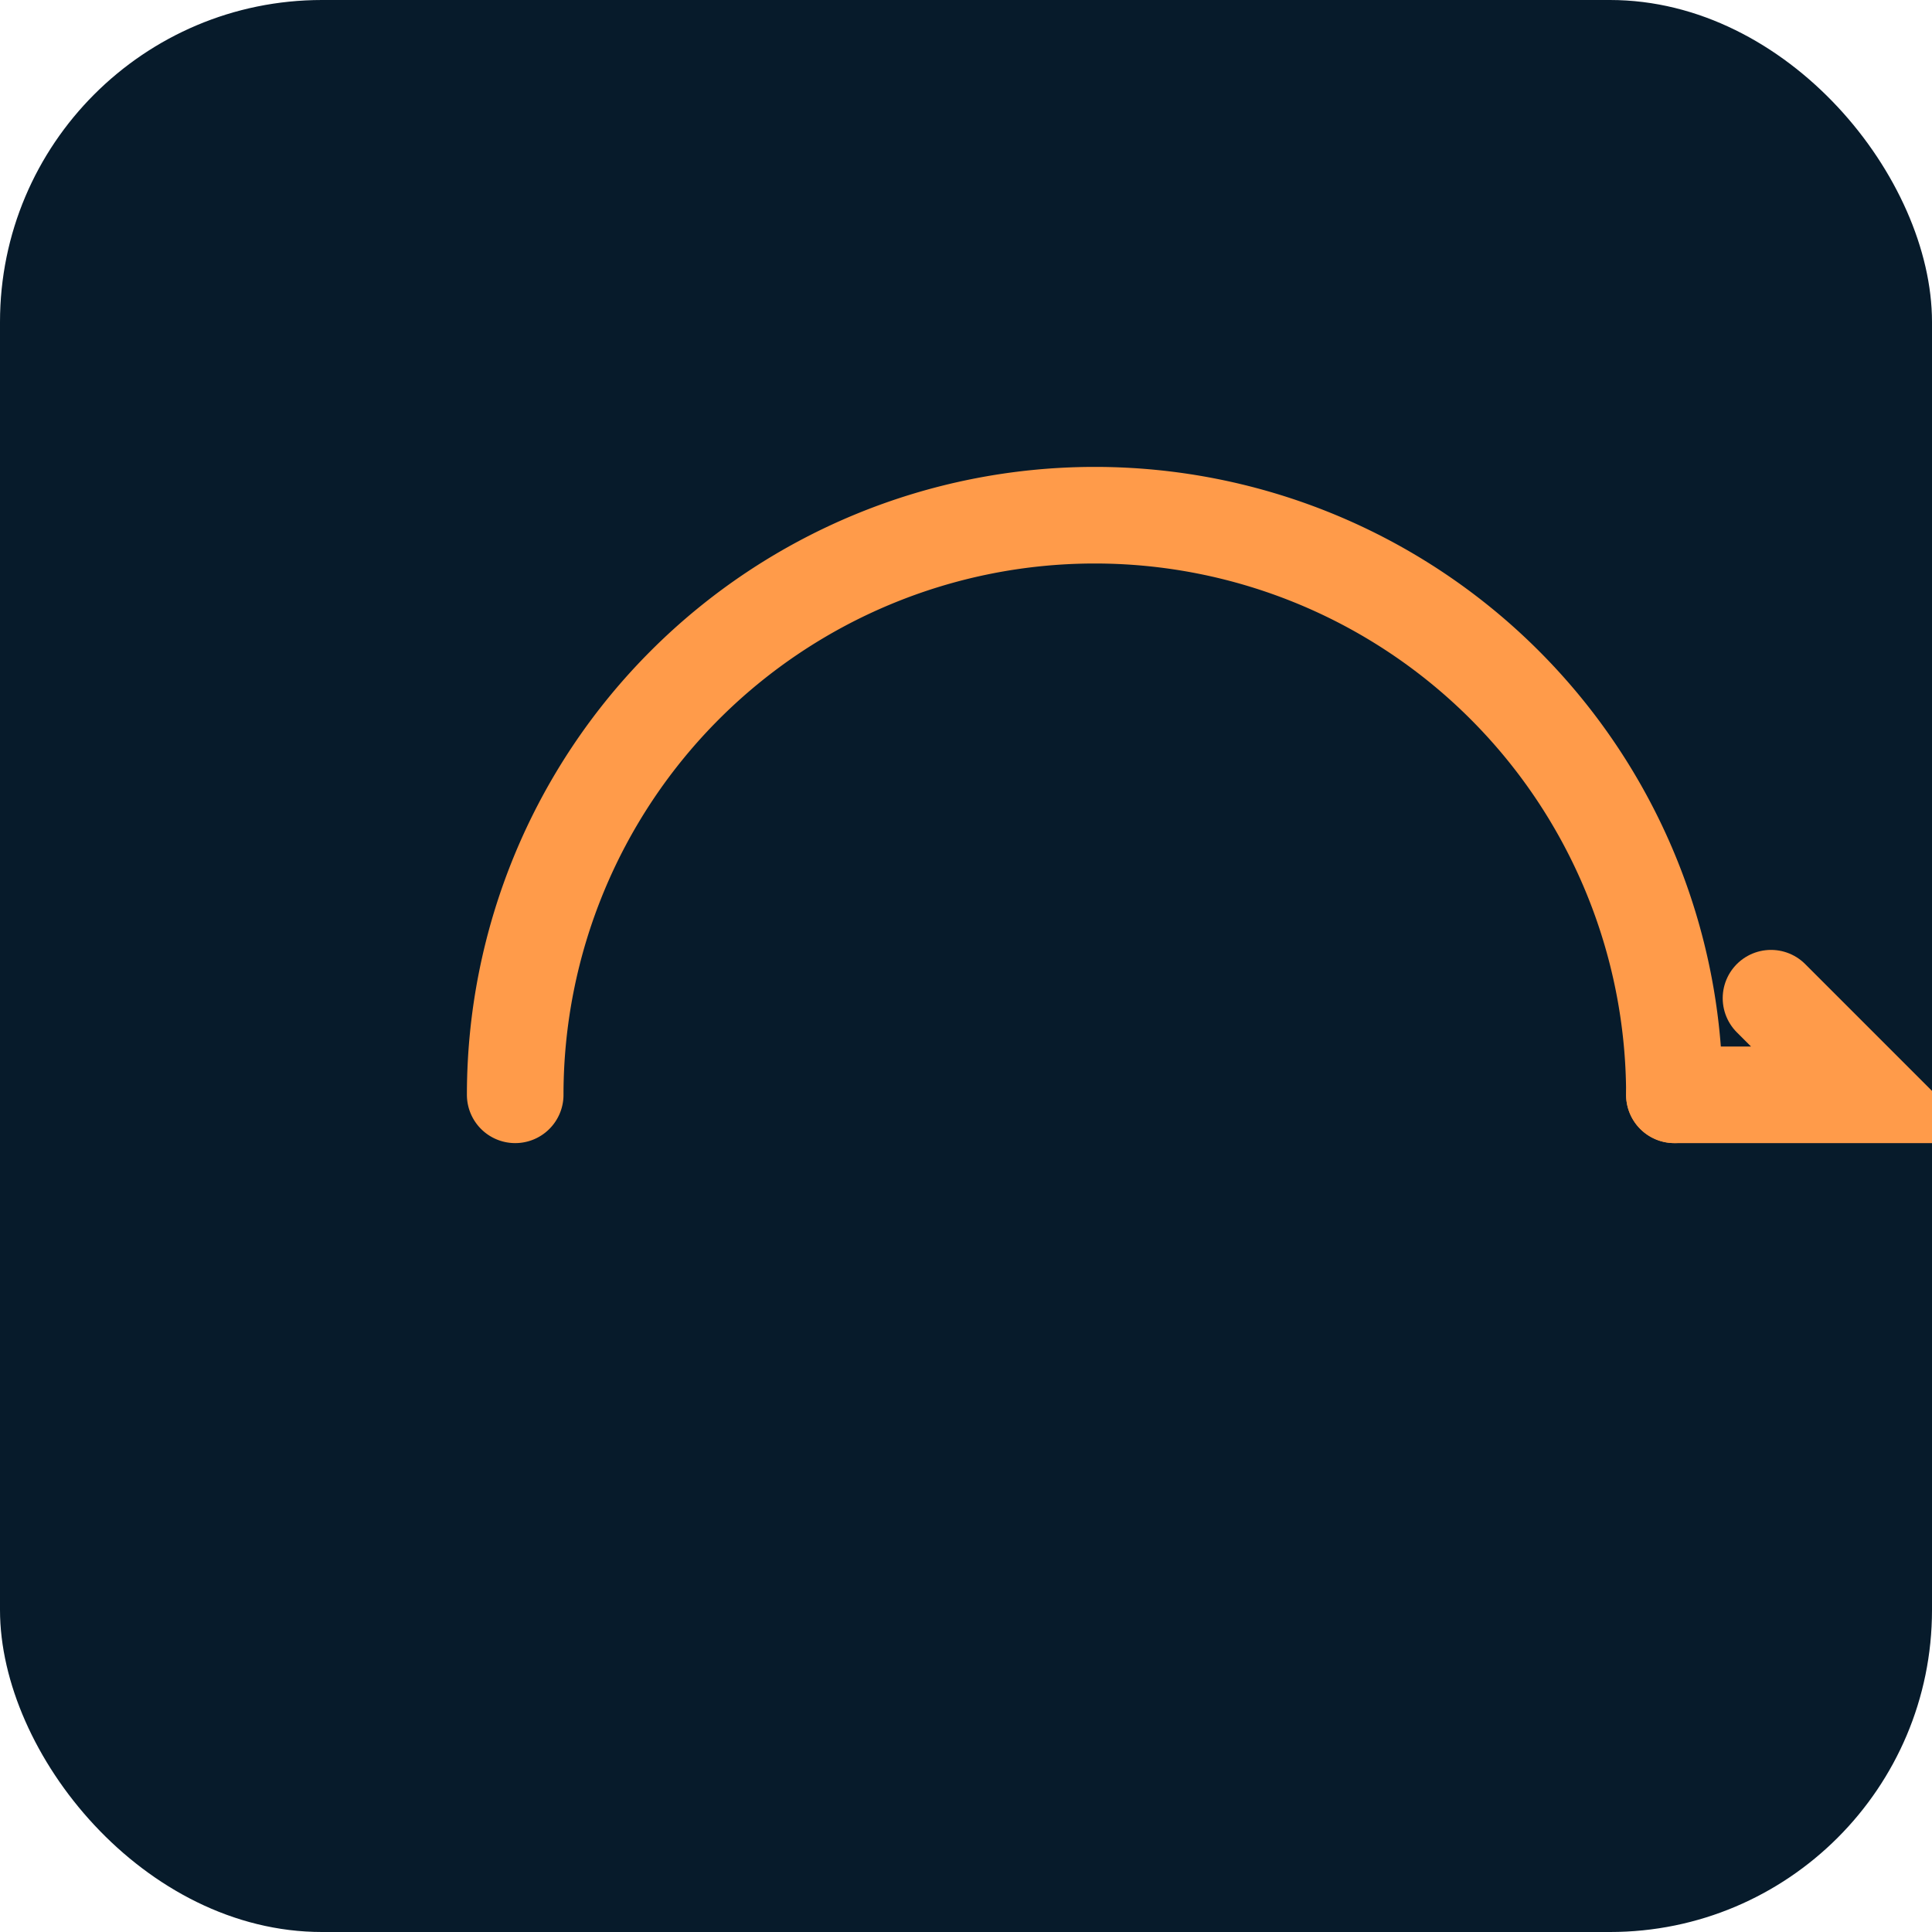 <svg xmlns="http://www.w3.org/2000/svg" viewBox="0 0 120 120">
  <rect width="120" height="120" rx="20" fill="#071b2b"/>
  <g transform="translate(18,18)" fill="none" stroke="#ff9b4a" stroke-width="6" stroke-linecap="round">
    <path d="M14 50 A36 36 0 1 1 86 50" />
    <path d="M86 50 L98 50 L92 44" />
  </g>
</svg>